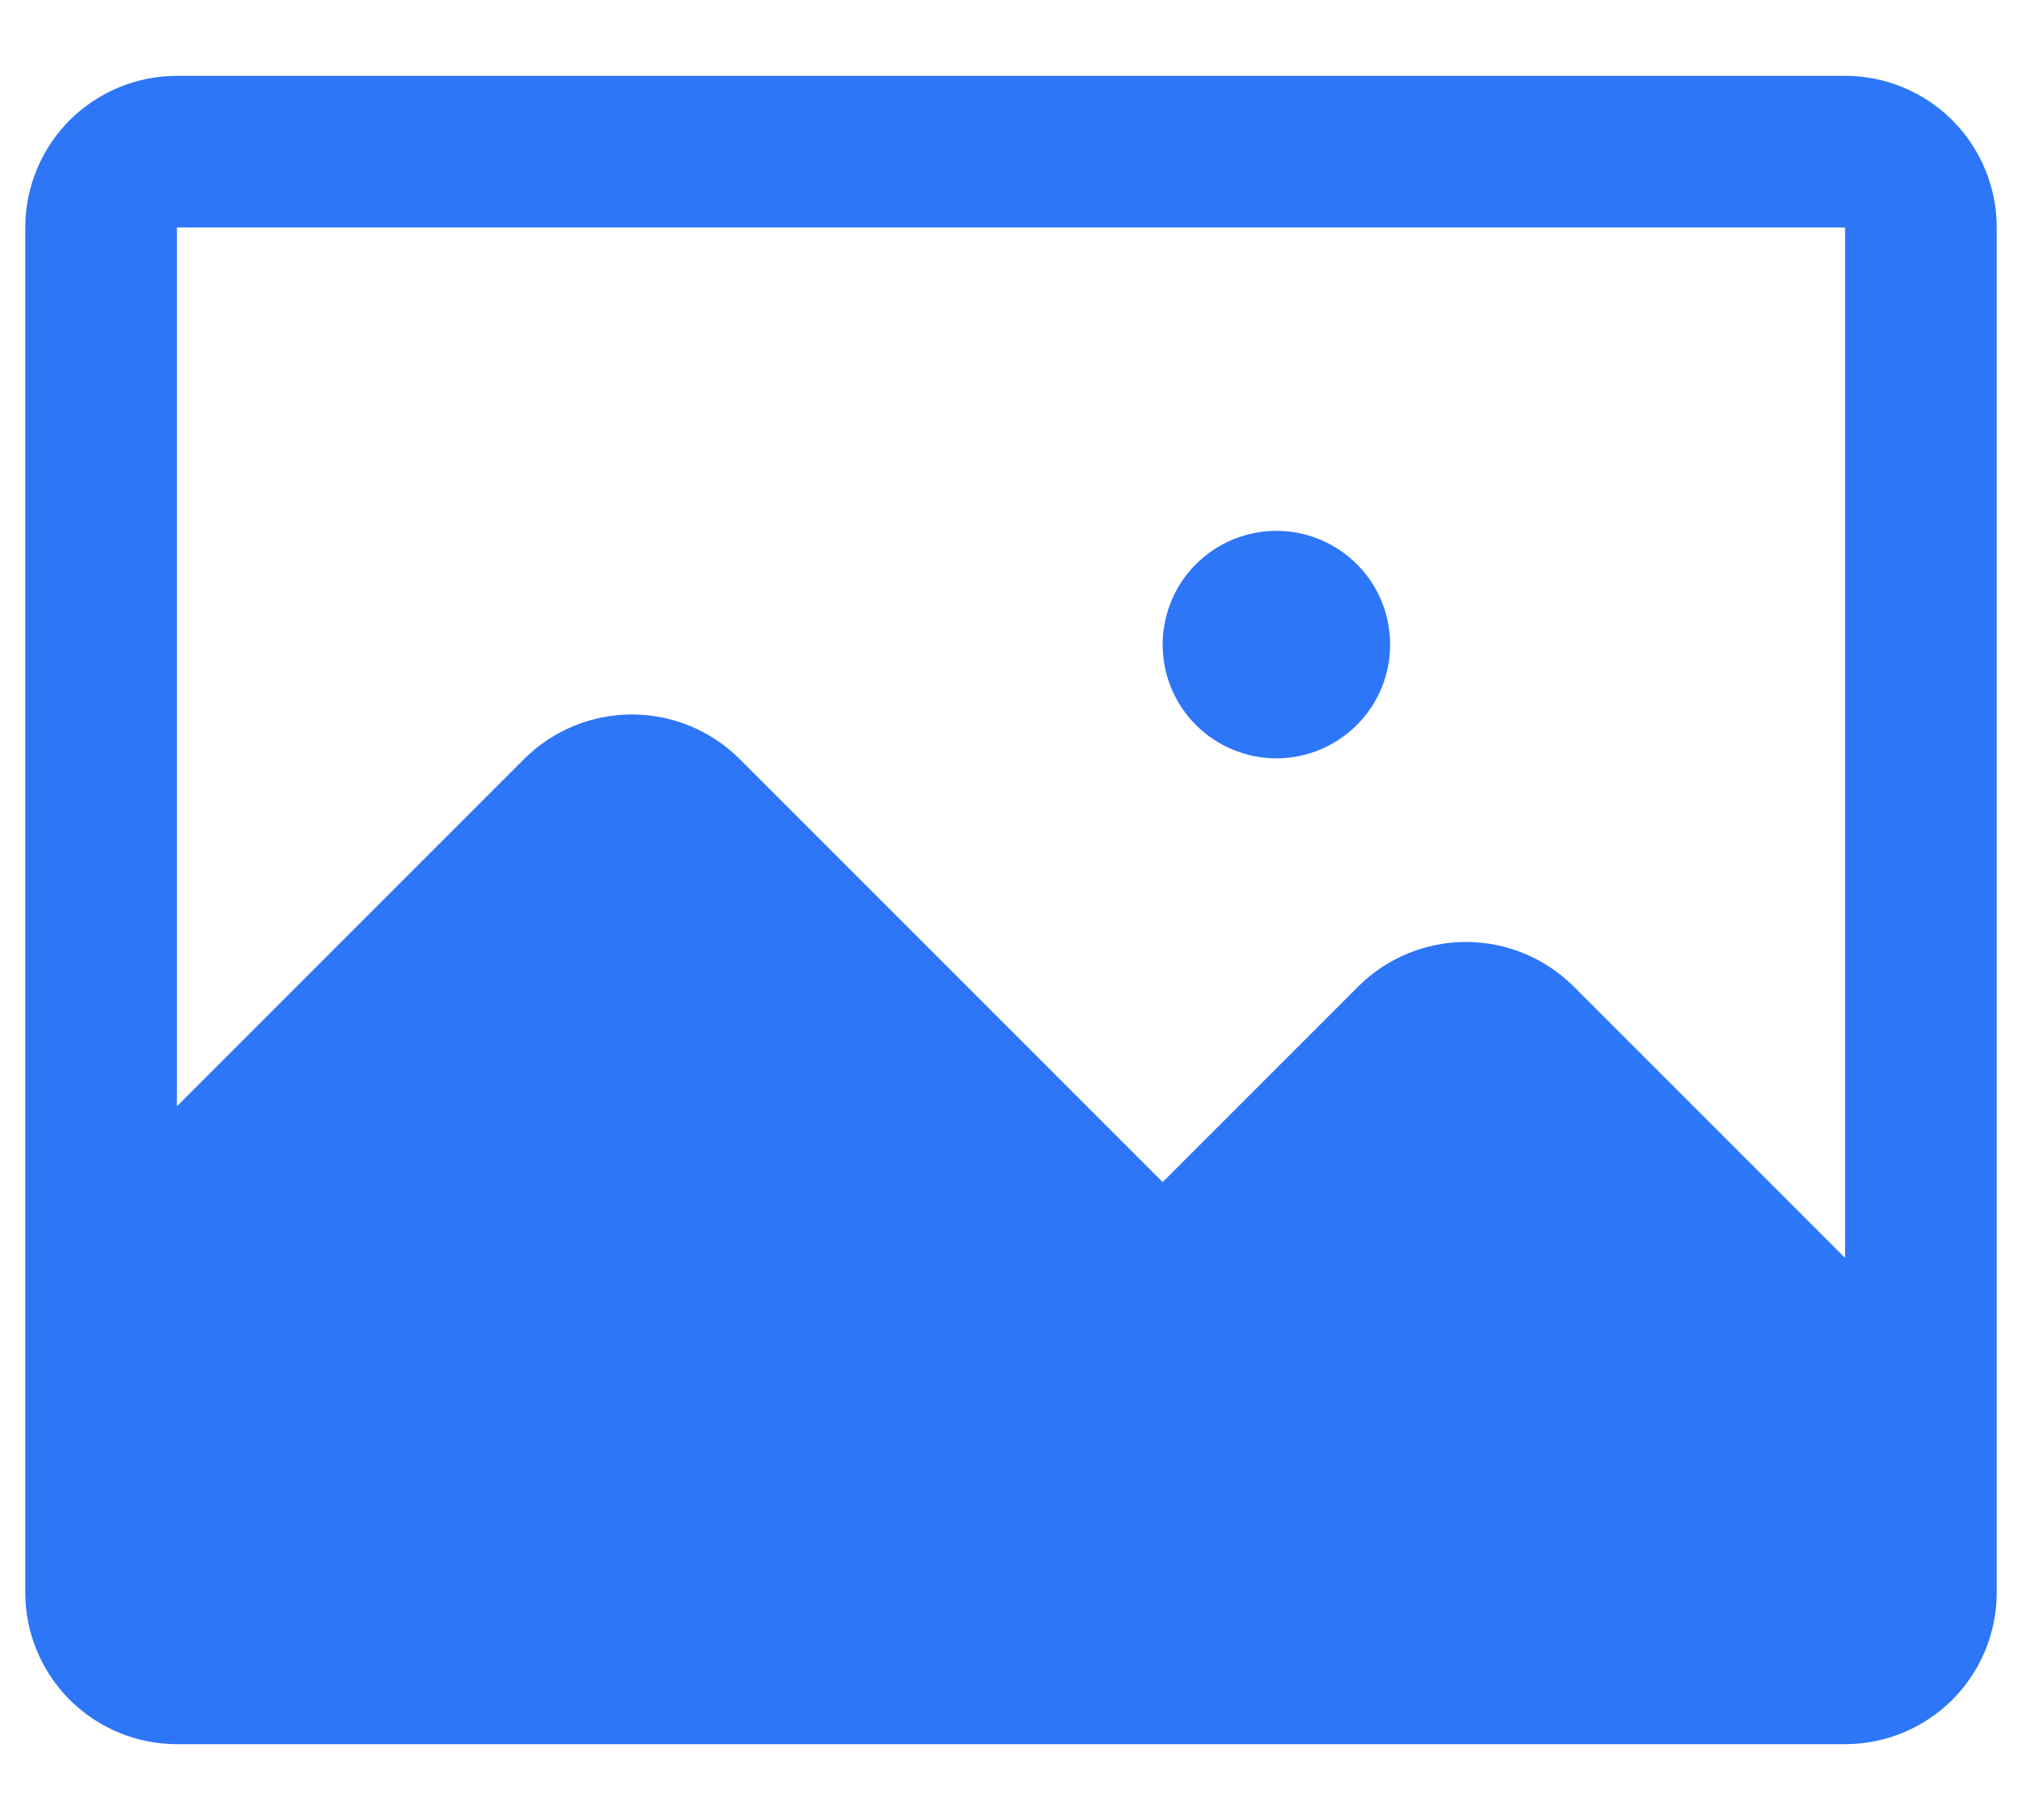 <svg width="20" height="18" viewBox="0 0 20 18" fill="none" xmlns="http://www.w3.org/2000/svg">
<path d="M13.75 6.375C13.75 6.673 13.632 6.96 13.421 7.17C13.21 7.381 12.923 7.5 12.625 7.5C12.327 7.5 12.04 7.381 11.829 7.17C11.618 6.96 11.5 6.673 11.5 6.375C11.5 6.077 11.618 5.79 11.829 5.58C12.04 5.369 12.327 5.25 12.625 5.25C12.923 5.25 13.21 5.369 13.421 5.58C13.632 5.79 13.75 6.077 13.75 6.375ZM19.75 2.25V14.25V15.75C19.75 16.148 19.592 16.529 19.311 16.811C19.029 17.092 18.648 17.25 18.25 17.25H1.75C1.352 17.25 0.971 17.092 0.689 16.811C0.408 16.529 0.25 16.148 0.25 15.75V12.75V2.25C0.25 1.852 0.408 1.471 0.689 1.189C0.971 0.908 1.352 0.75 1.75 0.75H18.25C18.648 0.75 19.029 0.908 19.311 1.189C19.592 1.471 19.75 1.852 19.75 2.25ZM18.25 12.441V2.25H1.75V10.941L5.191 7.5C5.473 7.222 5.854 7.066 6.25 7.066C6.646 7.066 7.027 7.222 7.309 7.5L11.5 11.691L13.441 9.75C13.723 9.472 14.104 9.316 14.5 9.316C14.896 9.316 15.277 9.472 15.559 9.75L18.25 12.441Z" fill="#2D76F8"/>
</svg>
